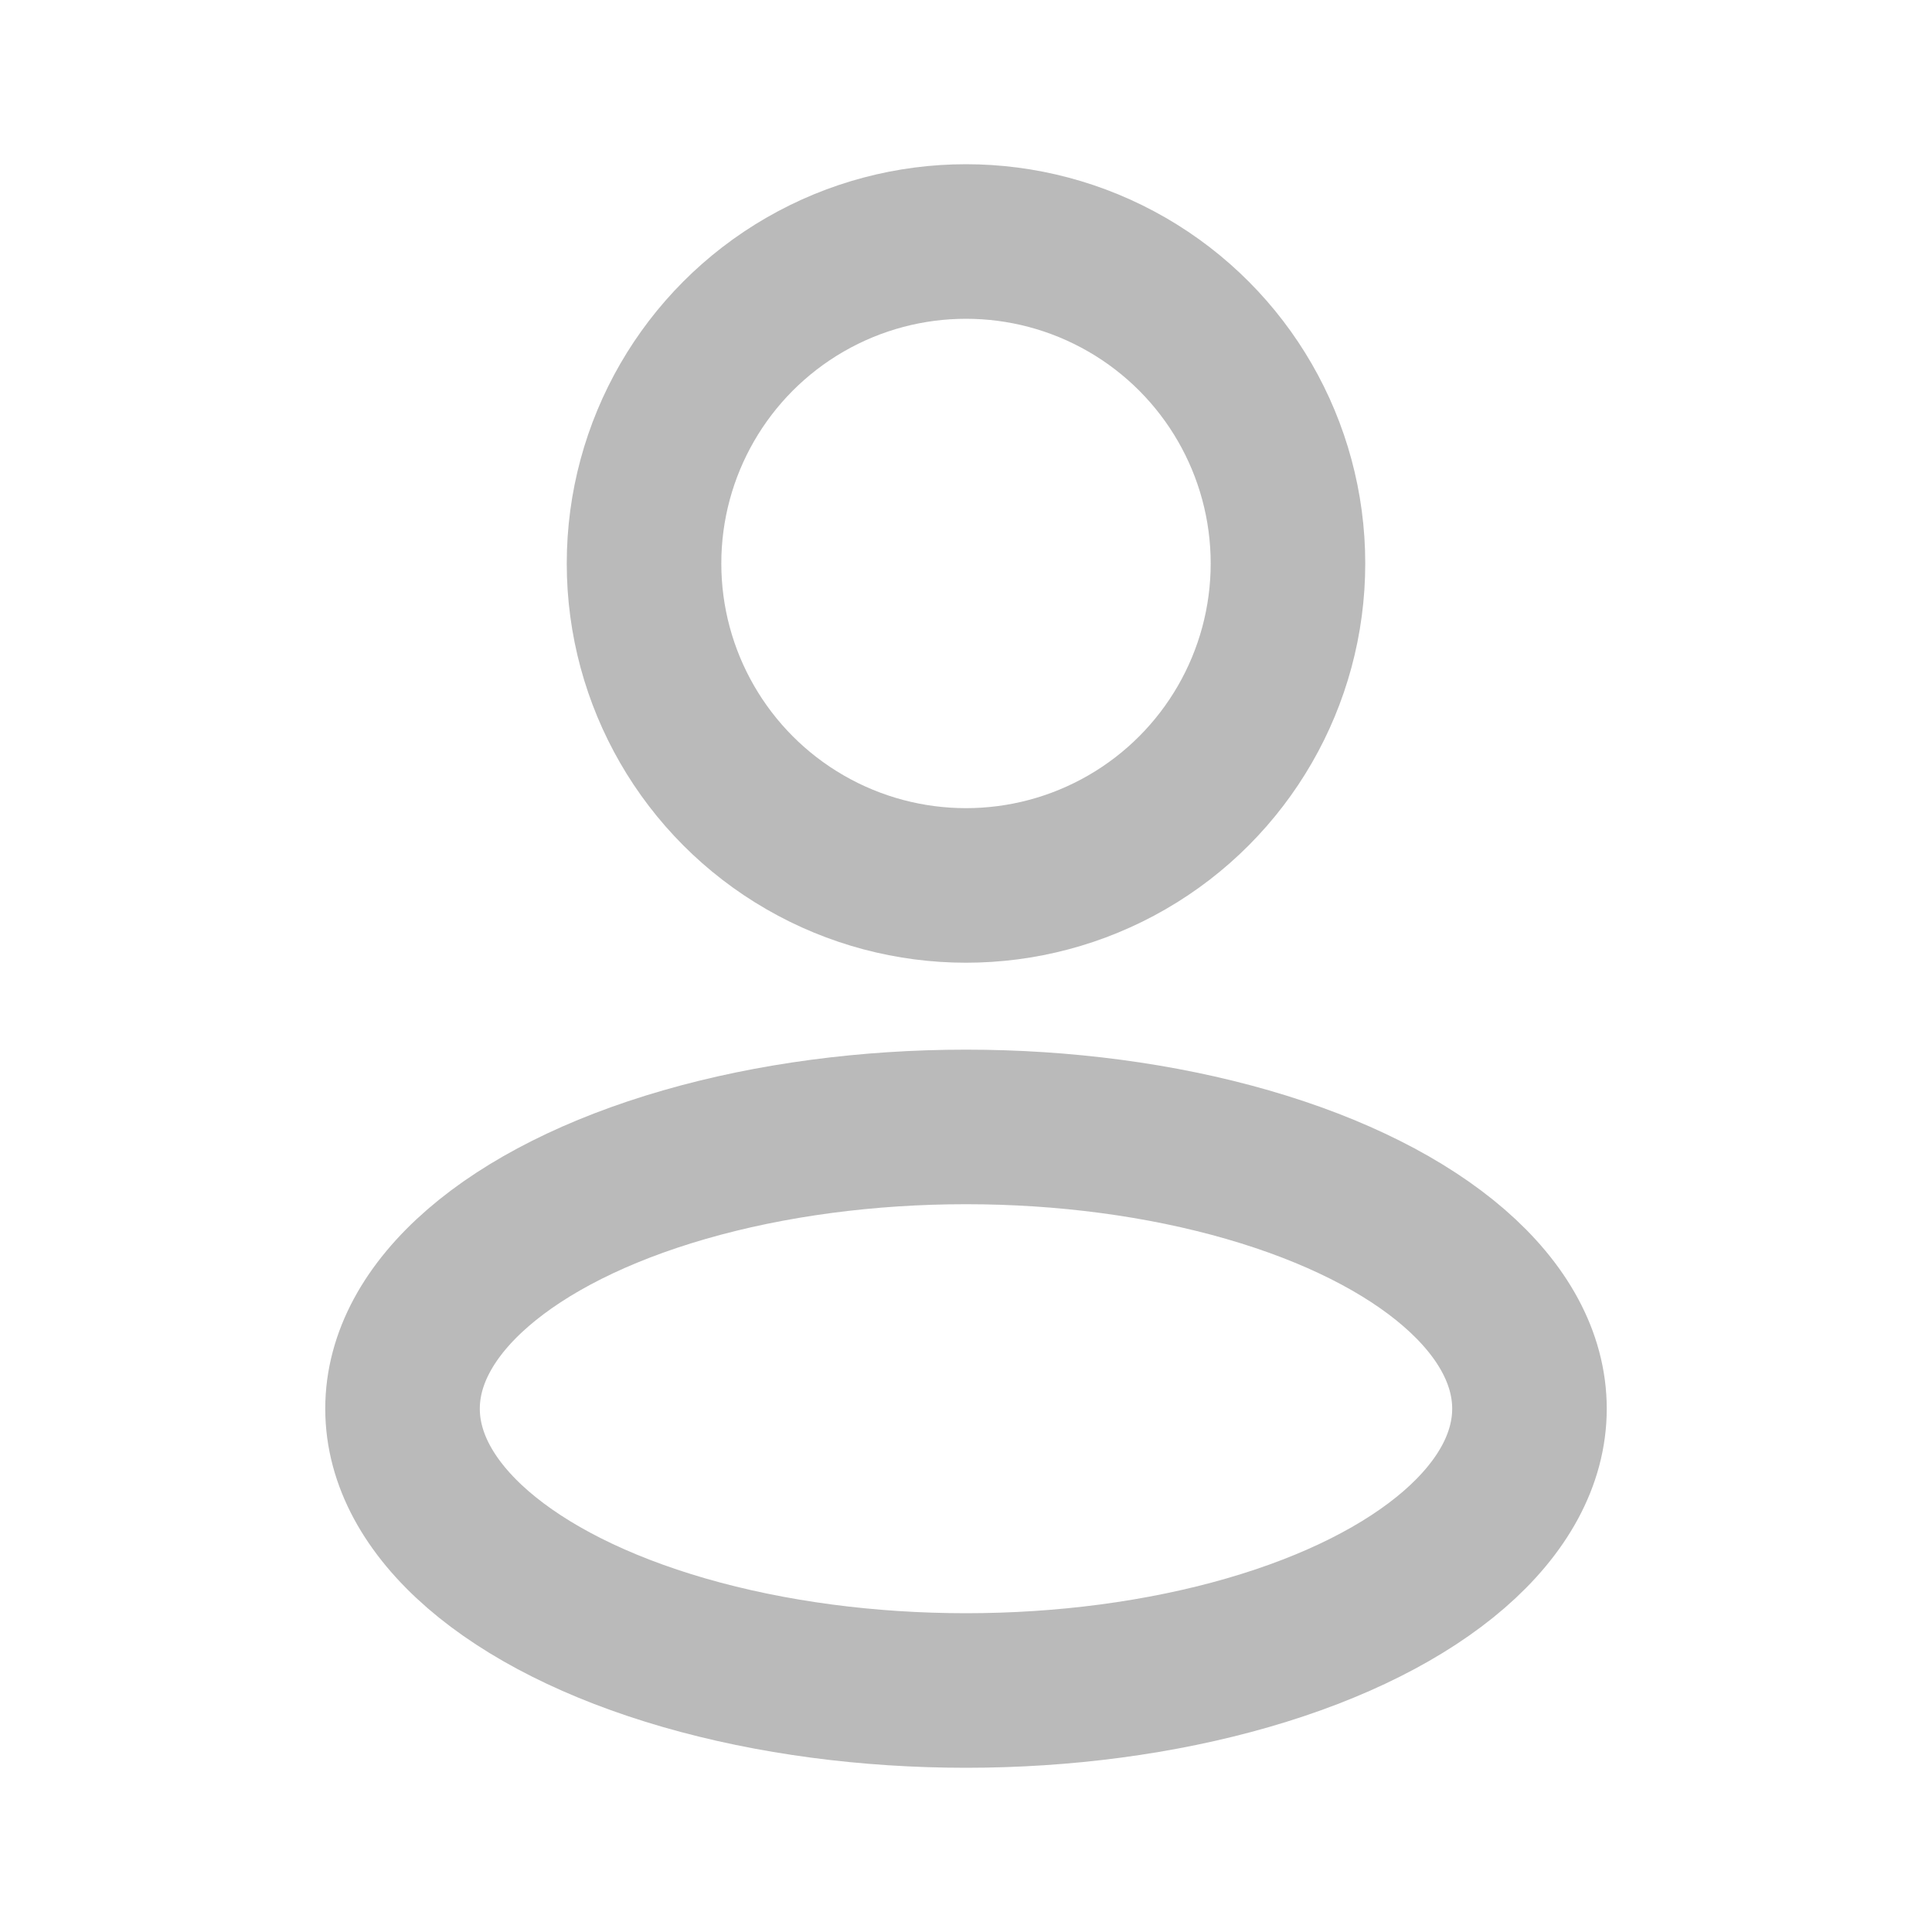 <svg width="20" height="20" viewBox="0 0 20 20" fill="none" xmlns="http://www.w3.org/2000/svg">
<ellipse cx="10" cy="14.583" rx="5.833" ry="2.917" stroke="#BABABA" stroke-width="1.6" stroke-linejoin="round"/>
<ellipse cx="10" cy="5.833" rx="3.333" ry="3.333" stroke="#BABABA" stroke-width="1.6" stroke-linejoin="round"/>
</svg>
